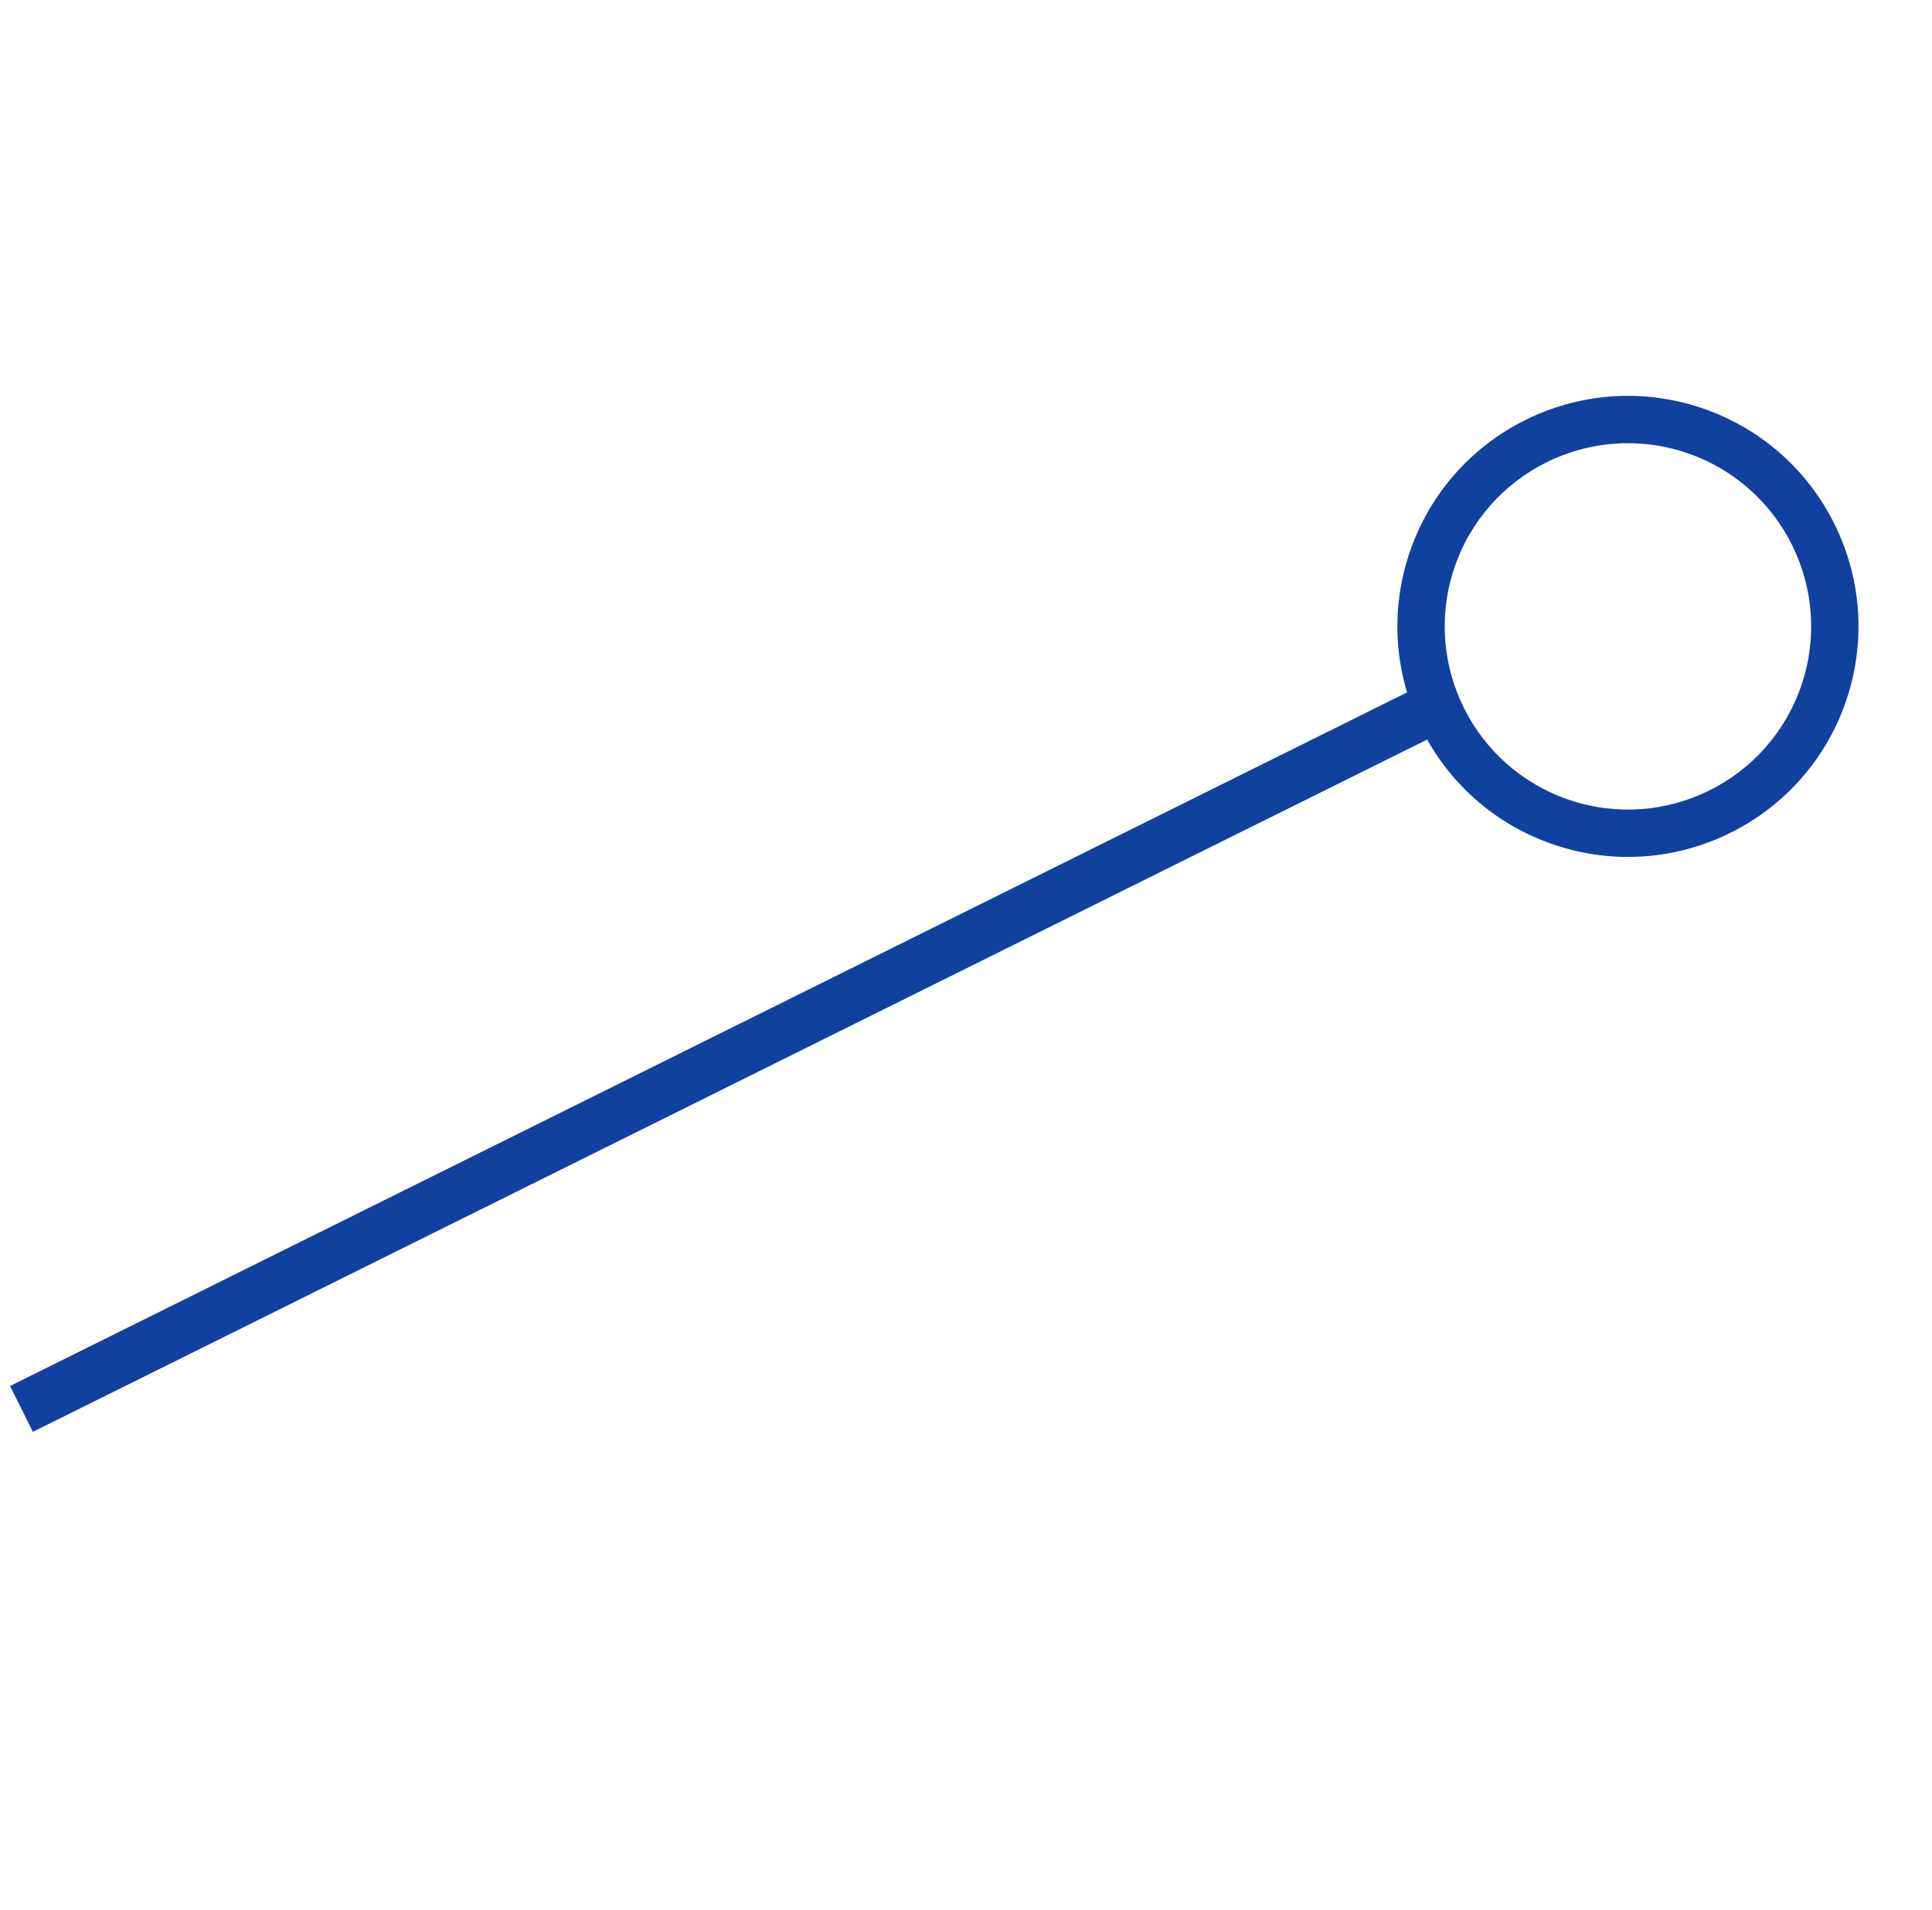 <svg width="88" height="87" viewBox="0 0 88 87" fill="none" xmlns="http://www.w3.org/2000/svg">
<line x1="0.977" y1="64.187" x2="65.995" y2="31.898" stroke="#11419E" stroke-width="2.333"/>
<path d="M84.102 31.884C82.254 37.38 76.299 40.337 70.803 38.488C65.307 36.64 62.35 30.686 64.199 25.189C66.047 19.693 72.001 16.736 77.498 18.585C82.994 20.433 85.951 26.387 84.102 31.884ZM66.242 25.877C64.773 30.244 67.123 34.976 71.49 36.445C75.858 37.914 80.59 35.564 82.059 31.196C83.528 26.829 81.178 22.097 76.81 20.628C72.443 19.159 67.711 21.509 66.242 25.877Z" fill="#11419E"/>
</svg>
